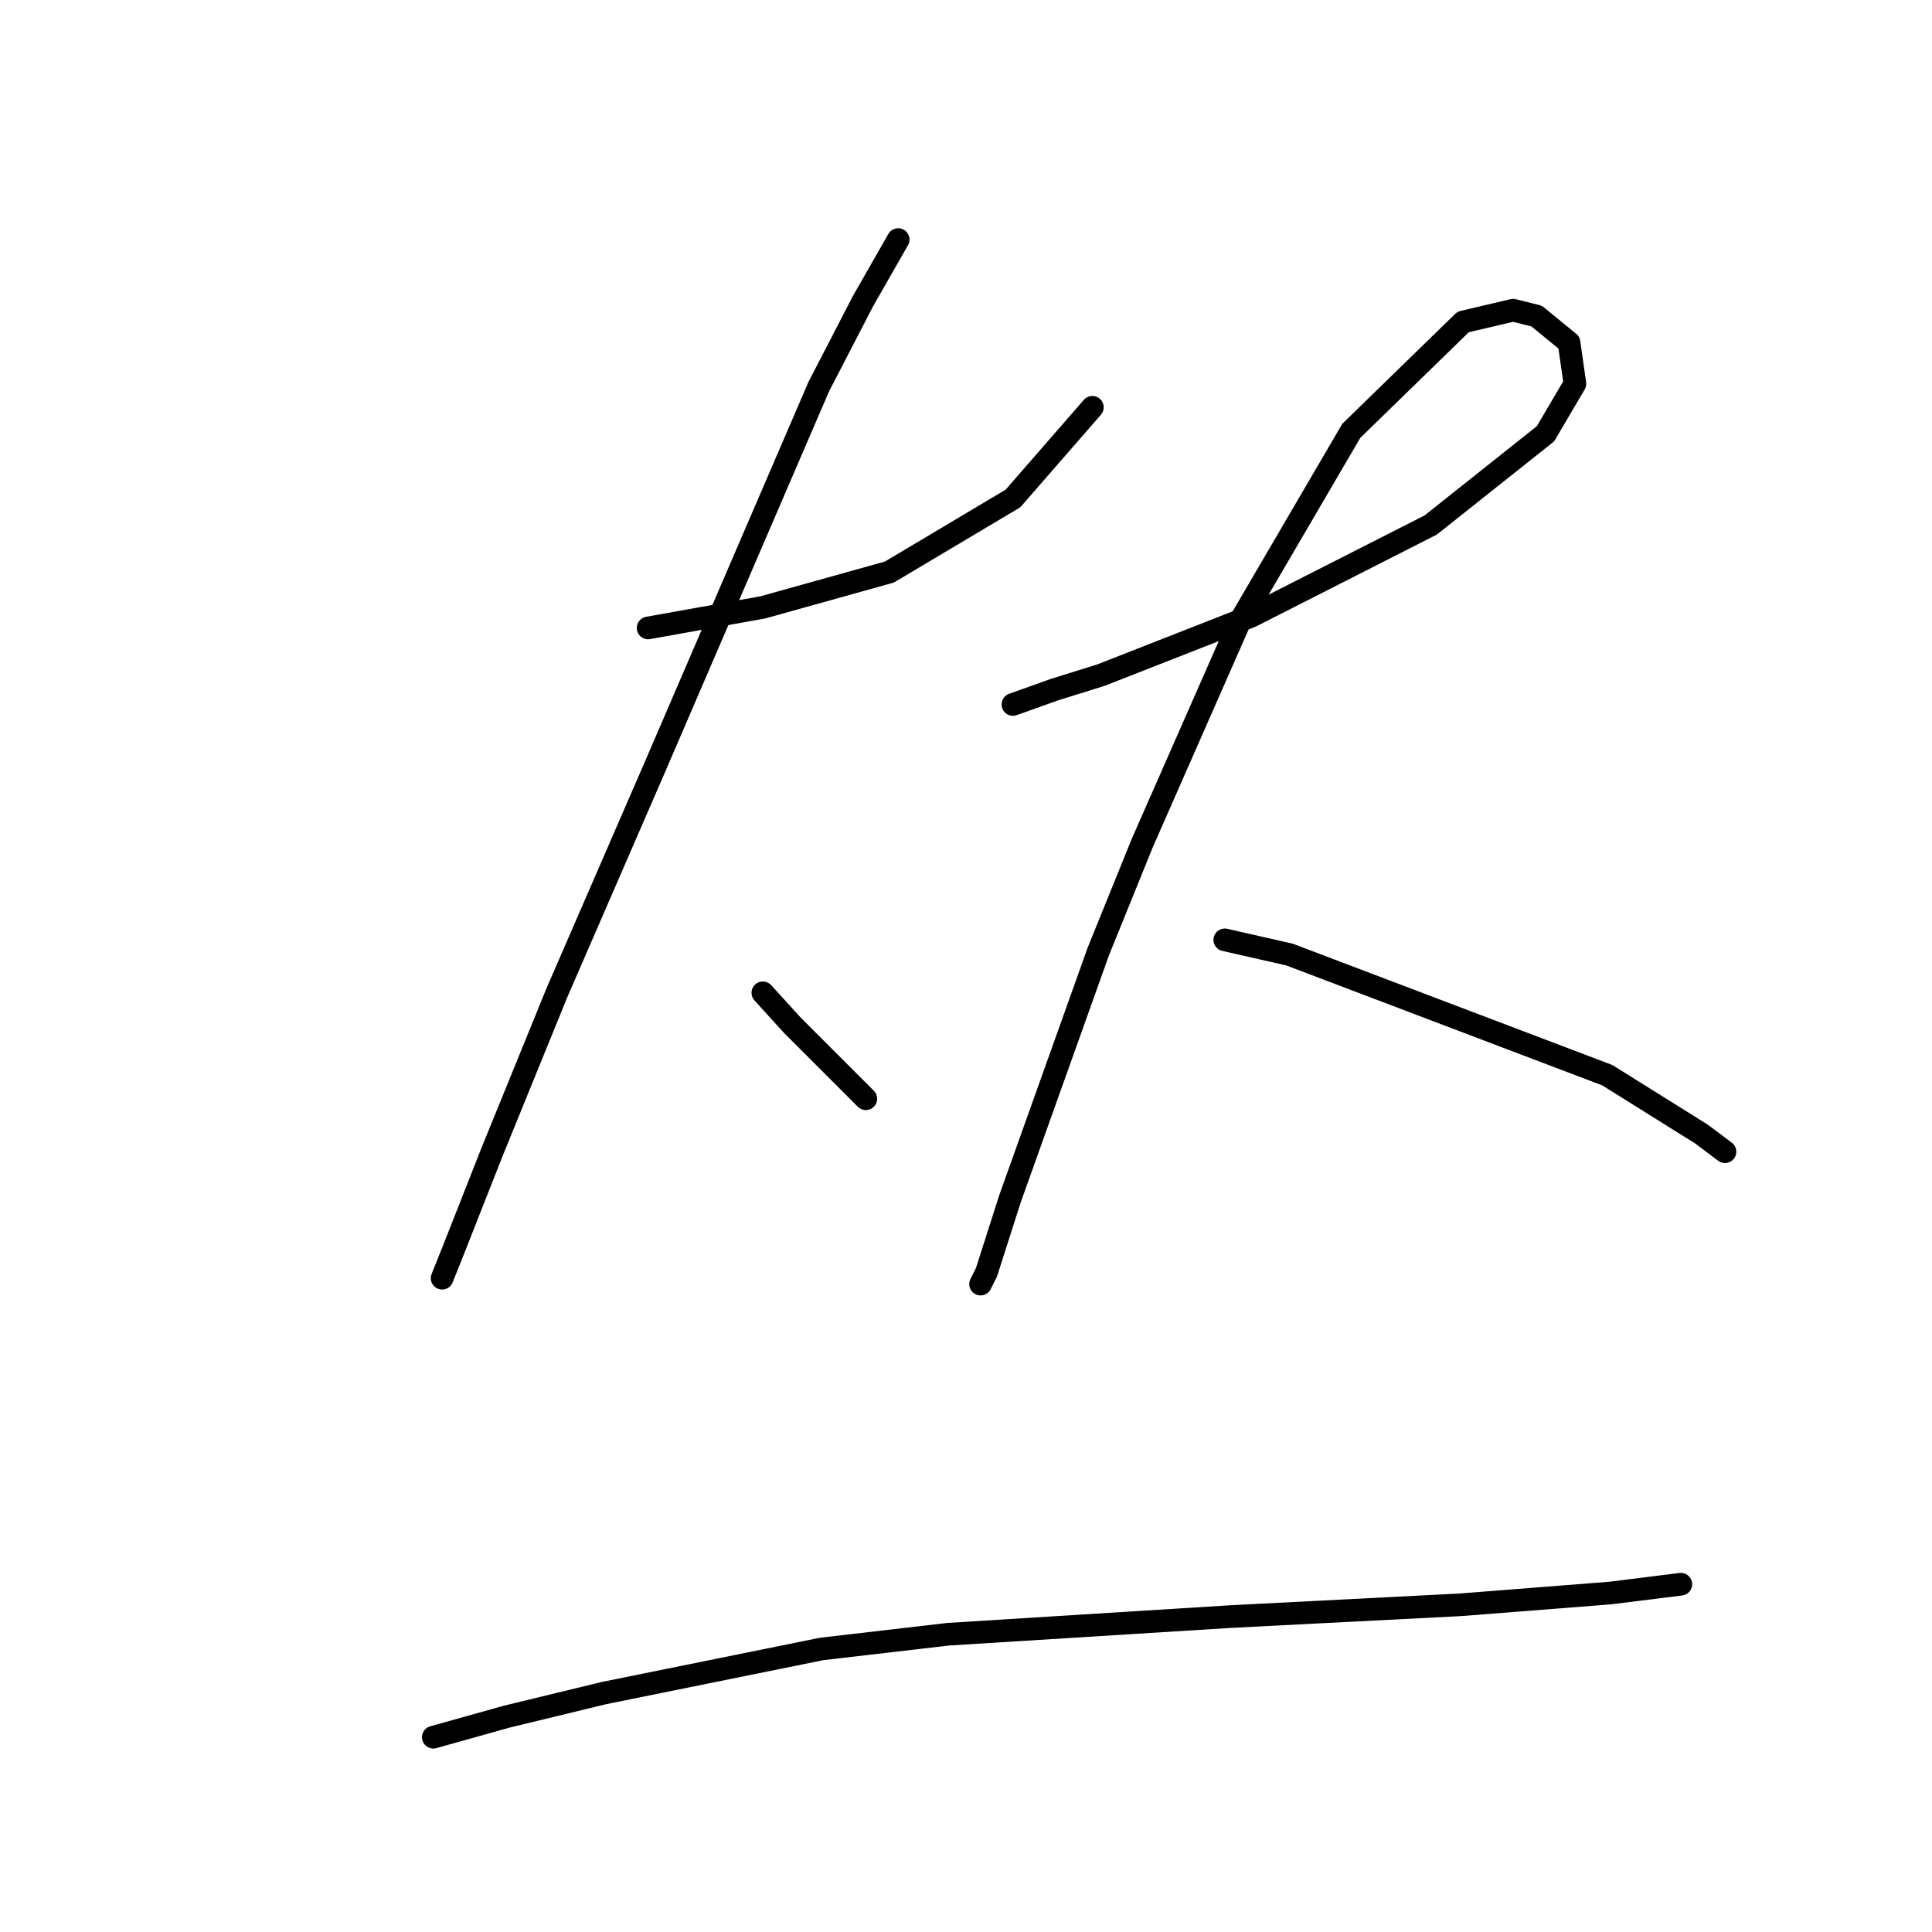 <?xml version="1.0" standalone="no"?>
    <svg width="256" height="256" xmlns="http://www.w3.org/2000/svg" version="1.1">
    <polyline stroke="black" stroke-width="3" stroke-linecap="round" fill="transparent" stroke-linejoin="round" points="85.875 83.208 101.08 80.479 117.844 75.801 134.219 66.054 144.746 53.968 144.746 53.968 " />
        <polyline stroke="black" stroke-width="3" stroke-linecap="round" fill="transparent" stroke-linejoin="round" points="119.014 31.745 114.336 39.932 108.487 51.239 86.655 101.922 73.789 131.552 65.212 152.606 60.143 165.471 58.584 169.37 58.584 169.37 " />
        <polyline stroke="black" stroke-width="3" stroke-linecap="round" fill="transparent" stroke-linejoin="round" points="101.08 131.552 104.979 135.841 114.725 145.588 114.725 145.588 " />
        <polyline stroke="black" stroke-width="3" stroke-linecap="round" fill="transparent" stroke-linejoin="round" points="134.219 93.345 139.677 91.396 145.915 89.446 165.799 81.649 189.581 69.563 204.786 57.477 208.685 50.849 207.905 45.391 203.616 41.882 200.497 41.102 193.87 42.661 179.054 57.087 164.239 82.428 151.373 111.669 145.525 126.094 133.829 158.844 130.71 168.59 129.931 170.15 129.931 170.15 " />
        <polyline stroke="black" stroke-width="3" stroke-linecap="round" fill="transparent" stroke-linejoin="round" points="162.29 124.535 170.867 126.484 212.973 142.469 225.449 150.266 228.568 152.606 228.568 152.606 " />
        <polyline stroke="black" stroke-width="3" stroke-linecap="round" fill="transparent" stroke-linejoin="round" points="57.414 230.19 67.161 227.461 80.027 224.342 108.877 218.494 125.642 216.545 163.07 214.205 193.48 212.646 213.363 211.086 222.72 209.917 222.72 209.917 " />
        </svg>